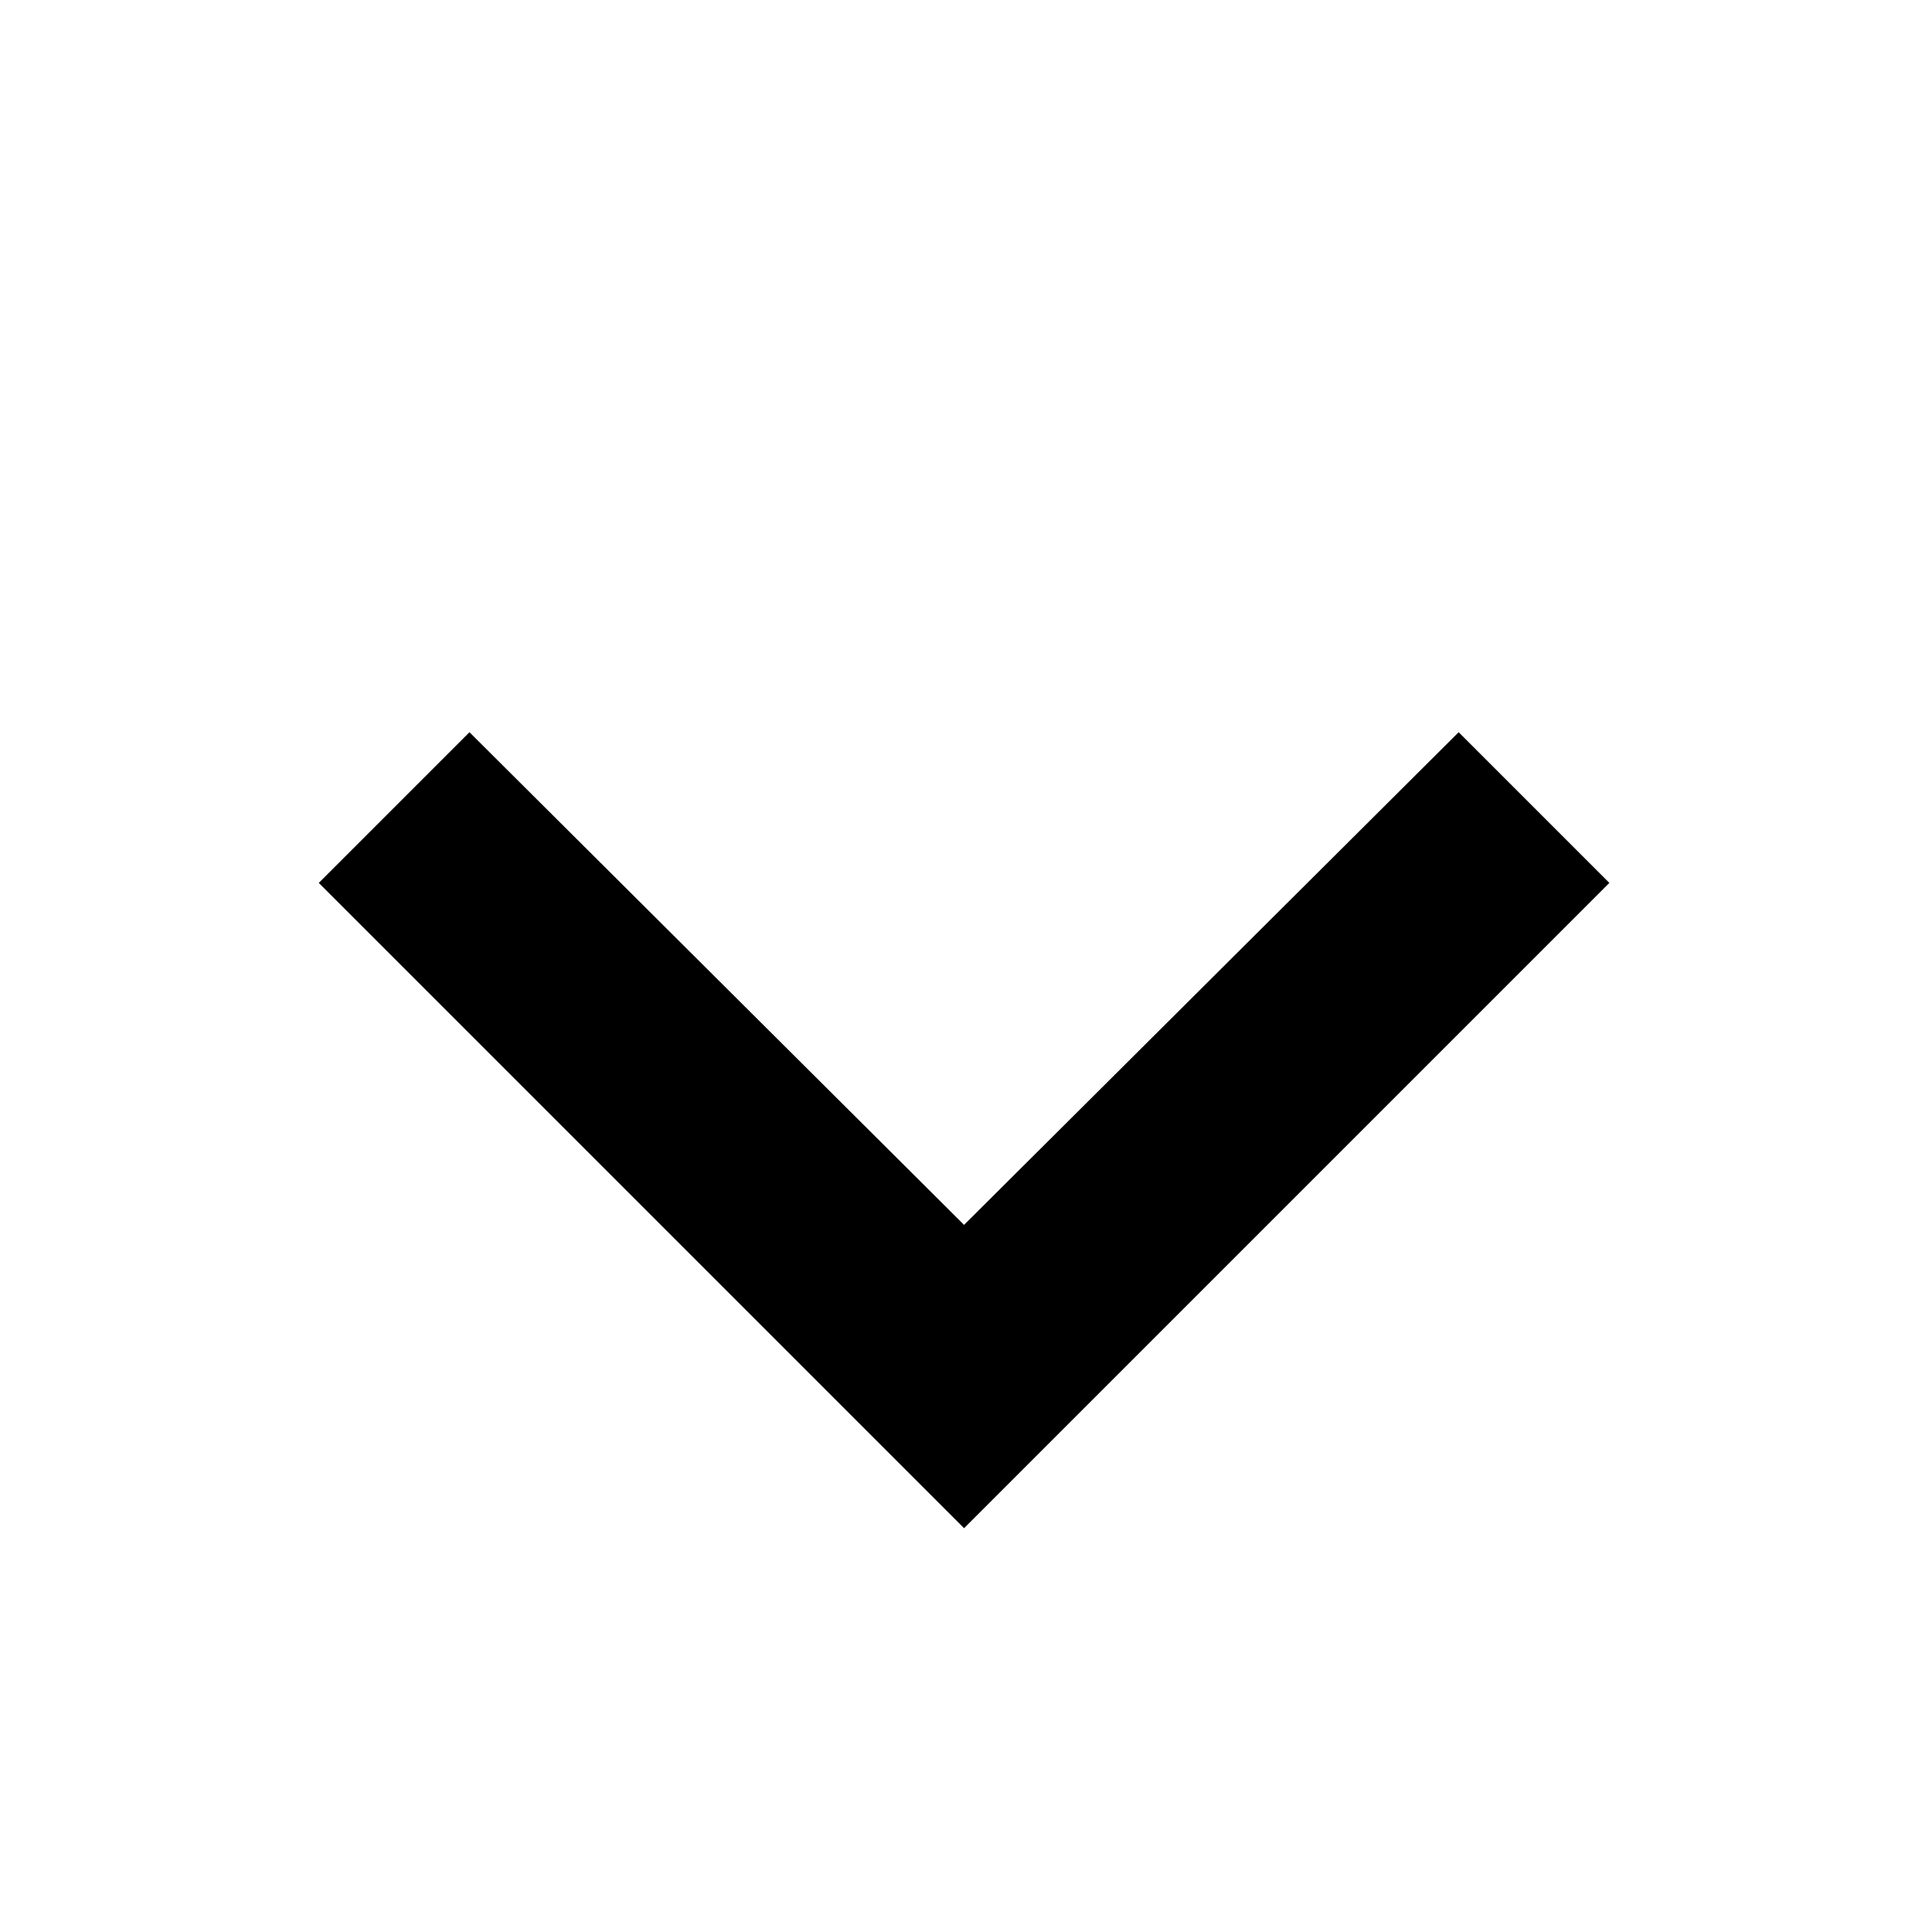 <svg version="1.1" xmlns="http://www.w3.org/2000/svg" fill="currentColor" width="1em" height="1em" viewBox="0 0 32 32">
<path d="M7.776 12.128l8.192 8.16 8.192-8.16 2.496 2.496-10.688 10.688-10.688-10.688z"></path>
</svg>
